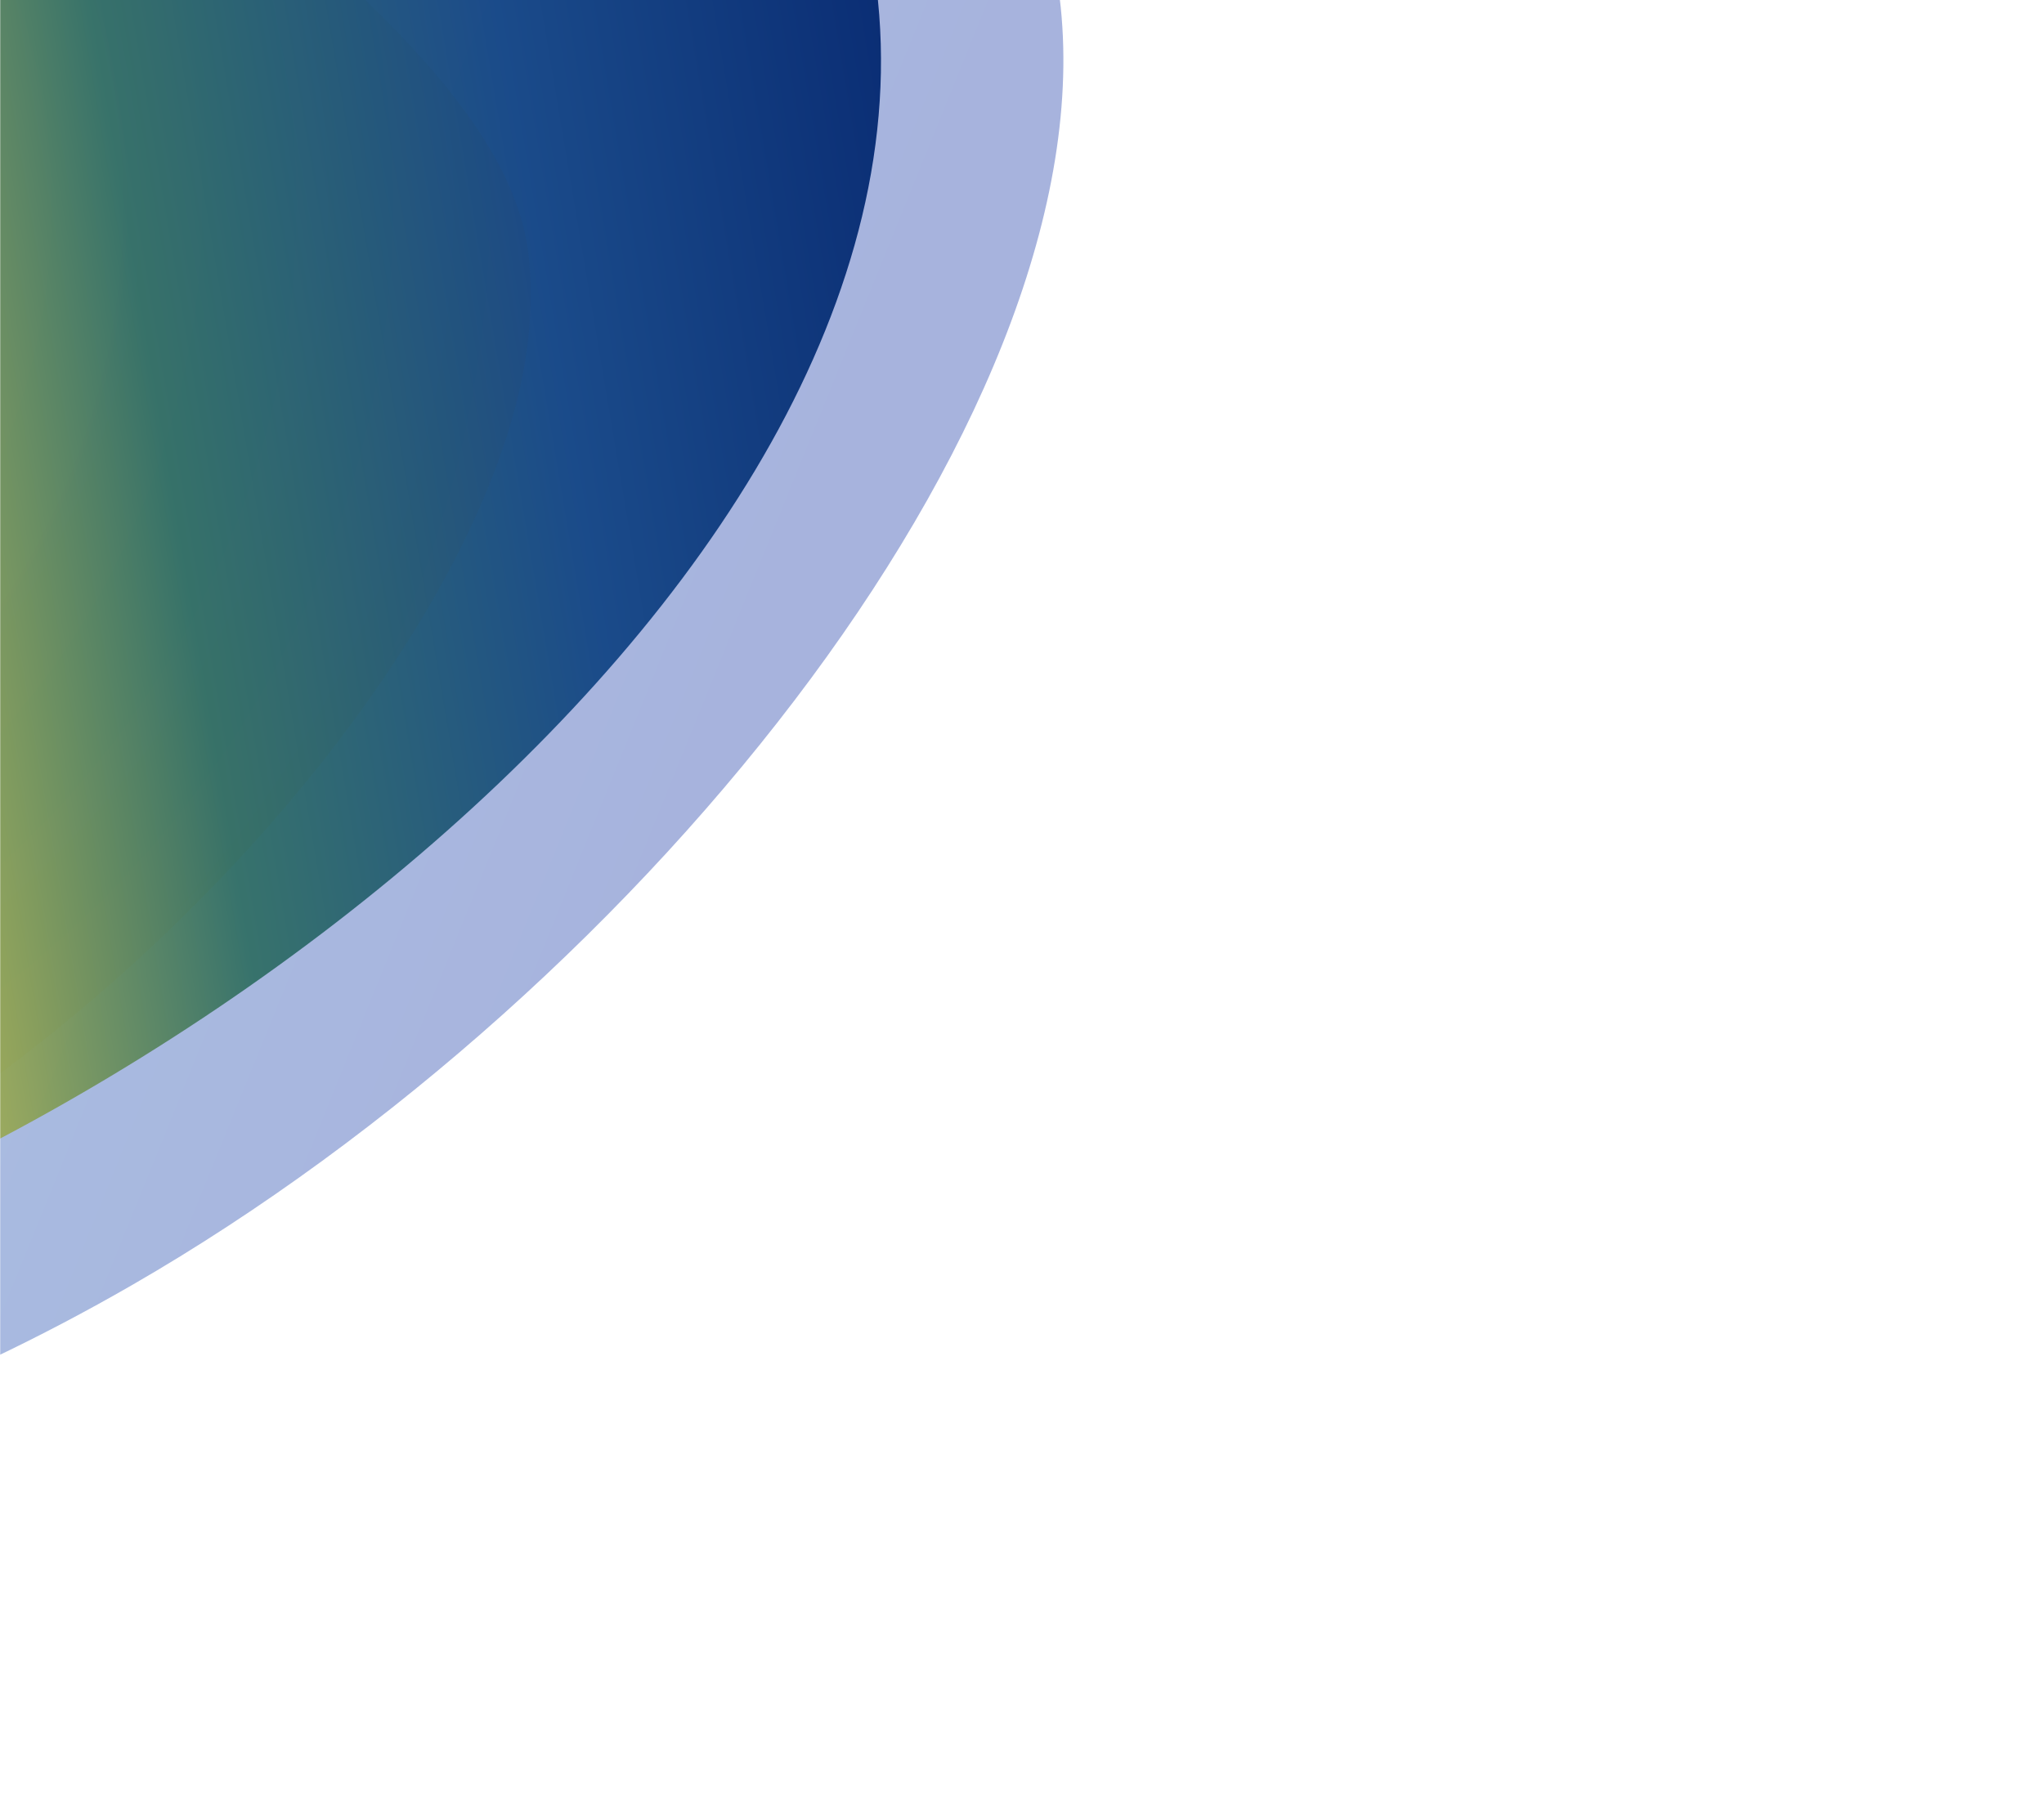 <svg width="1193" height="1053" viewBox="0 0 1193 1053" fill="none" xmlns="http://www.w3.org/2000/svg">
<g clip-path="url(#clip0_950_880)">
<g clip-path="url(#clip1_950_880)">
<g clip-path="url(#clip2_950_880)">
<mask id="mask0_950_880" style="mask-type:luminance" maskUnits="userSpaceOnUse" x="0" y="-910" width="1193" height="1963">
<path d="M1193 -910H0V1053H1193V-910Z" fill="white"/>
</mask>
<g mask="url(#mask0_950_880)">
<mask id="mask1_950_880" style="mask-type:luminance" maskUnits="userSpaceOnUse" x="-1602" y="-910" width="2795" height="1963">
<path d="M1192.21 -910H-1602V1052.81H1192.21V-910Z" fill="white"/>
</mask>
<g mask="url(#mask1_950_880)">
<mask id="mask2_950_880" style="mask-type:luminance" maskUnits="userSpaceOnUse" x="-1752" y="-1138" width="3094" height="2419">
<path d="M1000.6 -1137.7L-1751.2 -652.49L-1410.37 1280.51L1341.43 795.3L1000.59 -1137.7H1000.6Z" fill="white"/>
</mask>
<g mask="url(#mask2_950_880)">
<g opacity="0.4" filter="url(#filter0_f_950_880)">
<path fill-rule="evenodd" clip-rule="evenodd" d="M256.7 -328.93C428.78 -242.509 595.63 -158.72 617.69 -7.22C652.368 232.23 377.85 576.83 77.13 750.19C-139.33 874.94 -358.93 911.45 -538.24 889.34C-940.91 839.55 -1140.17 545.64 -1154.63 138.76C-1164.04 -128.68 -1071.09 -321.81 -937.1 -448.46C-793.14 -583.97 -602.41 -640.69 -445.47 -634.62C-339.52 -630.656 -142.94 -591.159 -0.1 -478.69C73.201 -421.101 165.68 -374.65 256.7 -328.94V-328.93ZM-386.85 442.36C-202.17 409.8 -78.87 233.7 -111.43 49.02C-143.993 -135.65 -320.09 -258.96 -504.77 -226.4C-689.44 -193.837 -812.75 -17.73 -780.19 166.94C-747.627 351.62 -571.52 474.92 -386.85 442.36Z" fill="url(#paint0_linear_950_880)"/>
</g>
<g filter="url(#filter1_df_950_880)">
<path fill-rule="evenodd" clip-rule="evenodd" d="M-329.32 772.3C12.83 711.97 330.39 341.9 308.52 150.93C299.204 69.507 204.31 -10.25 89.38 -106.85C50.04 -139.919 8.344 -174.962 -33.08 -212.72C-68.001 -244.564 -100.951 -281.502 -133.62 -318.14C-214.488 -408.803 -293.71 -497.61 -397.11 -502.75C-736.59 -519.636 -1066.87 -89.21 -1006.54 252.93C-946.209 595.09 -671.46 832.63 -329.32 772.3ZM-375.357 511.21C-160.327 473.29 -16.747 268.25 -54.667 53.21C-92.583 -161.82 -297.627 -305.4 -512.667 -267.48C-727.697 -229.565 -871.277 -24.51 -833.357 190.52C-795.441 405.55 -590.387 549.13 -375.357 511.21Z" fill="url(#paint1_radial_950_880)"/>
</g>
<g filter="url(#filter2_df_950_880)">
<path fill-rule="evenodd" clip-rule="evenodd" d="M-329.32 772.3C12.83 711.97 330.39 341.9 308.52 150.93C299.204 69.507 204.31 -10.25 89.38 -106.85C50.04 -139.919 8.344 -174.962 -33.08 -212.72C-68.001 -244.564 -100.951 -281.502 -133.62 -318.14C-214.488 -408.803 -293.71 -497.61 -397.11 -502.75C-736.59 -519.636 -1066.87 -89.21 -1006.54 252.93C-946.209 595.09 -671.46 832.63 -329.32 772.3ZM-375.357 511.21C-160.327 473.29 -16.747 268.25 -54.667 53.21C-92.583 -161.82 -297.627 -305.4 -512.667 -267.48C-727.697 -229.565 -871.277 -24.51 -833.357 190.52C-795.441 405.55 -590.387 549.13 -375.357 511.21Z" fill="url(#paint2_radial_950_880)"/>
</g>
<g filter="url(#filter3_f_950_880)">
<path d="M508.94 -24.94C572.058 333.01 53.91 711.78 -304.06 774.9C-662.02 838.02 -1003.37 599 -1066.49 241.04C-1129.6 -116.92 -890.59 -458.28 -532.63 -521.39C-354.82 -552.742 -144.21 -365.21 62.66 -279.22C272.28 -192.089 477.18 -205.103 508.95 -24.94H508.94Z" fill="url(#paint3_linear_950_880)" fill-opacity="0.97"/>
</g>
</g>
</g>
</g>
</g>
</g>
</g>
<defs>
<filter id="filter0_f_950_880" x="-1343.28" y="-823.058" width="2151.94" height="1906.47" filterUnits="userSpaceOnUse" color-interpolation-filters="sRGB">
<feFlood flood-opacity="0" result="BackgroundImageFix"/>
<feBlend mode="normal" in="SourceGraphic" in2="BackgroundImageFix" result="shape"/>
<feGaussianBlur stdDeviation="94" result="effect1_foregroundBlur_950_880"/>
</filter>
<filter id="filter1_df_950_880" x="-1062.71" y="-552.231" width="1421.3" height="1382.91" filterUnits="userSpaceOnUse" color-interpolation-filters="sRGB">
<feFlood flood-opacity="0" result="BackgroundImageFix"/>
<feColorMatrix in="SourceAlpha" type="matrix" values="0 0 0 0 0 0 0 0 0 0 0 0 0 0 0 0 0 0 127 0" result="hardAlpha"/>
<feOffset dy="5"/>
<feGaussianBlur stdDeviation="9.5"/>
<feComposite in2="hardAlpha" operator="out"/>
<feColorMatrix type="matrix" values="0 0 0 0 1 0 0 0 0 1 0 0 0 0 1 0 0 0 1 0"/>
<feBlend mode="normal" in2="BackgroundImageFix" result="effect1_dropShadow_950_880"/>
<feBlend mode="normal" in="SourceGraphic" in2="effect1_dropShadow_950_880" result="shape"/>
<feGaussianBlur stdDeviation="24.5" result="effect2_foregroundBlur_950_880"/>
</filter>
<filter id="filter2_df_950_880" x="-1057.71" y="-549.231" width="1411.3" height="1372.91" filterUnits="userSpaceOnUse" color-interpolation-filters="sRGB">
<feFlood flood-opacity="0" result="BackgroundImageFix"/>
<feColorMatrix in="SourceAlpha" type="matrix" values="0 0 0 0 0 0 0 0 0 0 0 0 0 0 0 0 0 0 127 0" result="hardAlpha"/>
<feOffset dy="-2"/>
<feGaussianBlur stdDeviation="22"/>
<feComposite in2="hardAlpha" operator="out"/>
<feColorMatrix type="matrix" values="0 0 0 0 0.02 0 0 0 0 0.632 0 0 0 0 0.671 0 0 0 0.9 0"/>
<feBlend mode="normal" in2="BackgroundImageFix" result="effect1_dropShadow_950_880"/>
<feBlend mode="normal" in="SourceGraphic" in2="effect1_dropShadow_950_880" result="shape"/>
<feGaussianBlur stdDeviation="7.5" result="effect2_foregroundBlur_950_880"/>
</filter>
<filter id="filter3_f_950_880" x="-1216.6" y="-664.886" width="1870.8" height="1589.9" filterUnits="userSpaceOnUse" color-interpolation-filters="sRGB">
<feFlood flood-opacity="0" result="BackgroundImageFix"/>
<feBlend mode="normal" in="SourceGraphic" in2="BackgroundImageFix" result="shape"/>
<feGaussianBlur stdDeviation="70" result="effect1_foregroundBlur_950_880"/>
</filter>
<linearGradient id="paint0_linear_950_880" x1="392.75" y1="475.8" x2="-1155.6" y2="-151.92" gradientUnits="userSpaceOnUse">
<stop stop-color="#2442AB"/>
<stop offset="1" stop-color="#33A8D4"/>
</linearGradient>
<radialGradient id="paint1_radial_950_880" cx="0" cy="0" r="1" gradientUnits="userSpaceOnUse" gradientTransform="translate(-361.17 129.7) rotate(80.042) scale(638.38 656.15)">
<stop stop-color="#D59F42"/>
<stop offset="0.281" stop-color="#FEA568"/>
<stop offset="0.521" stop-color="#E6AB4F"/>
<stop offset="0.766" stop-color="#7E9485"/>
<stop offset="1" stop-color="#D59F42"/>
</radialGradient>
<radialGradient id="paint2_radial_950_880" cx="0" cy="0" r="1" gradientUnits="userSpaceOnUse" gradientTransform="translate(-361.17 129.7) rotate(80.042) scale(638.38 656.15)">
<stop stop-color="#D59F42"/>
<stop offset="0.281" stop-color="#FDB07B"/>
<stop offset="0.521" stop-color="#F3D3A1"/>
<stop offset="0.766" stop-color="#7E9485"/>
<stop offset="1" stop-color="#D59F42"/>
</radialGradient>
<linearGradient id="paint3_linear_950_880" x1="563.32" y1="-21.55" x2="-1064.5" y2="252.5" gradientUnits="userSpaceOnUse">
<stop stop-color="#02226C"/>
<stop offset="0.166" stop-color="#164787"/>
<stop offset="0.308" stop-color="#347068"/>
<stop offset="0.502" stop-color="#FDE14D"/>
</linearGradient>
<clipPath id="clip0_950_880">
<rect width="1193" height="1963" fill="white" transform="translate(0 -910)"/>
</clipPath>
<clipPath id="clip1_950_880">
<rect width="1193" height="1963" fill="white" transform="translate(0 -910)"/>
</clipPath>
<clipPath id="clip2_950_880">
<rect width="1193" height="1963" fill="white" transform="translate(0 -910)"/>
</clipPath>
</defs>
</svg>
